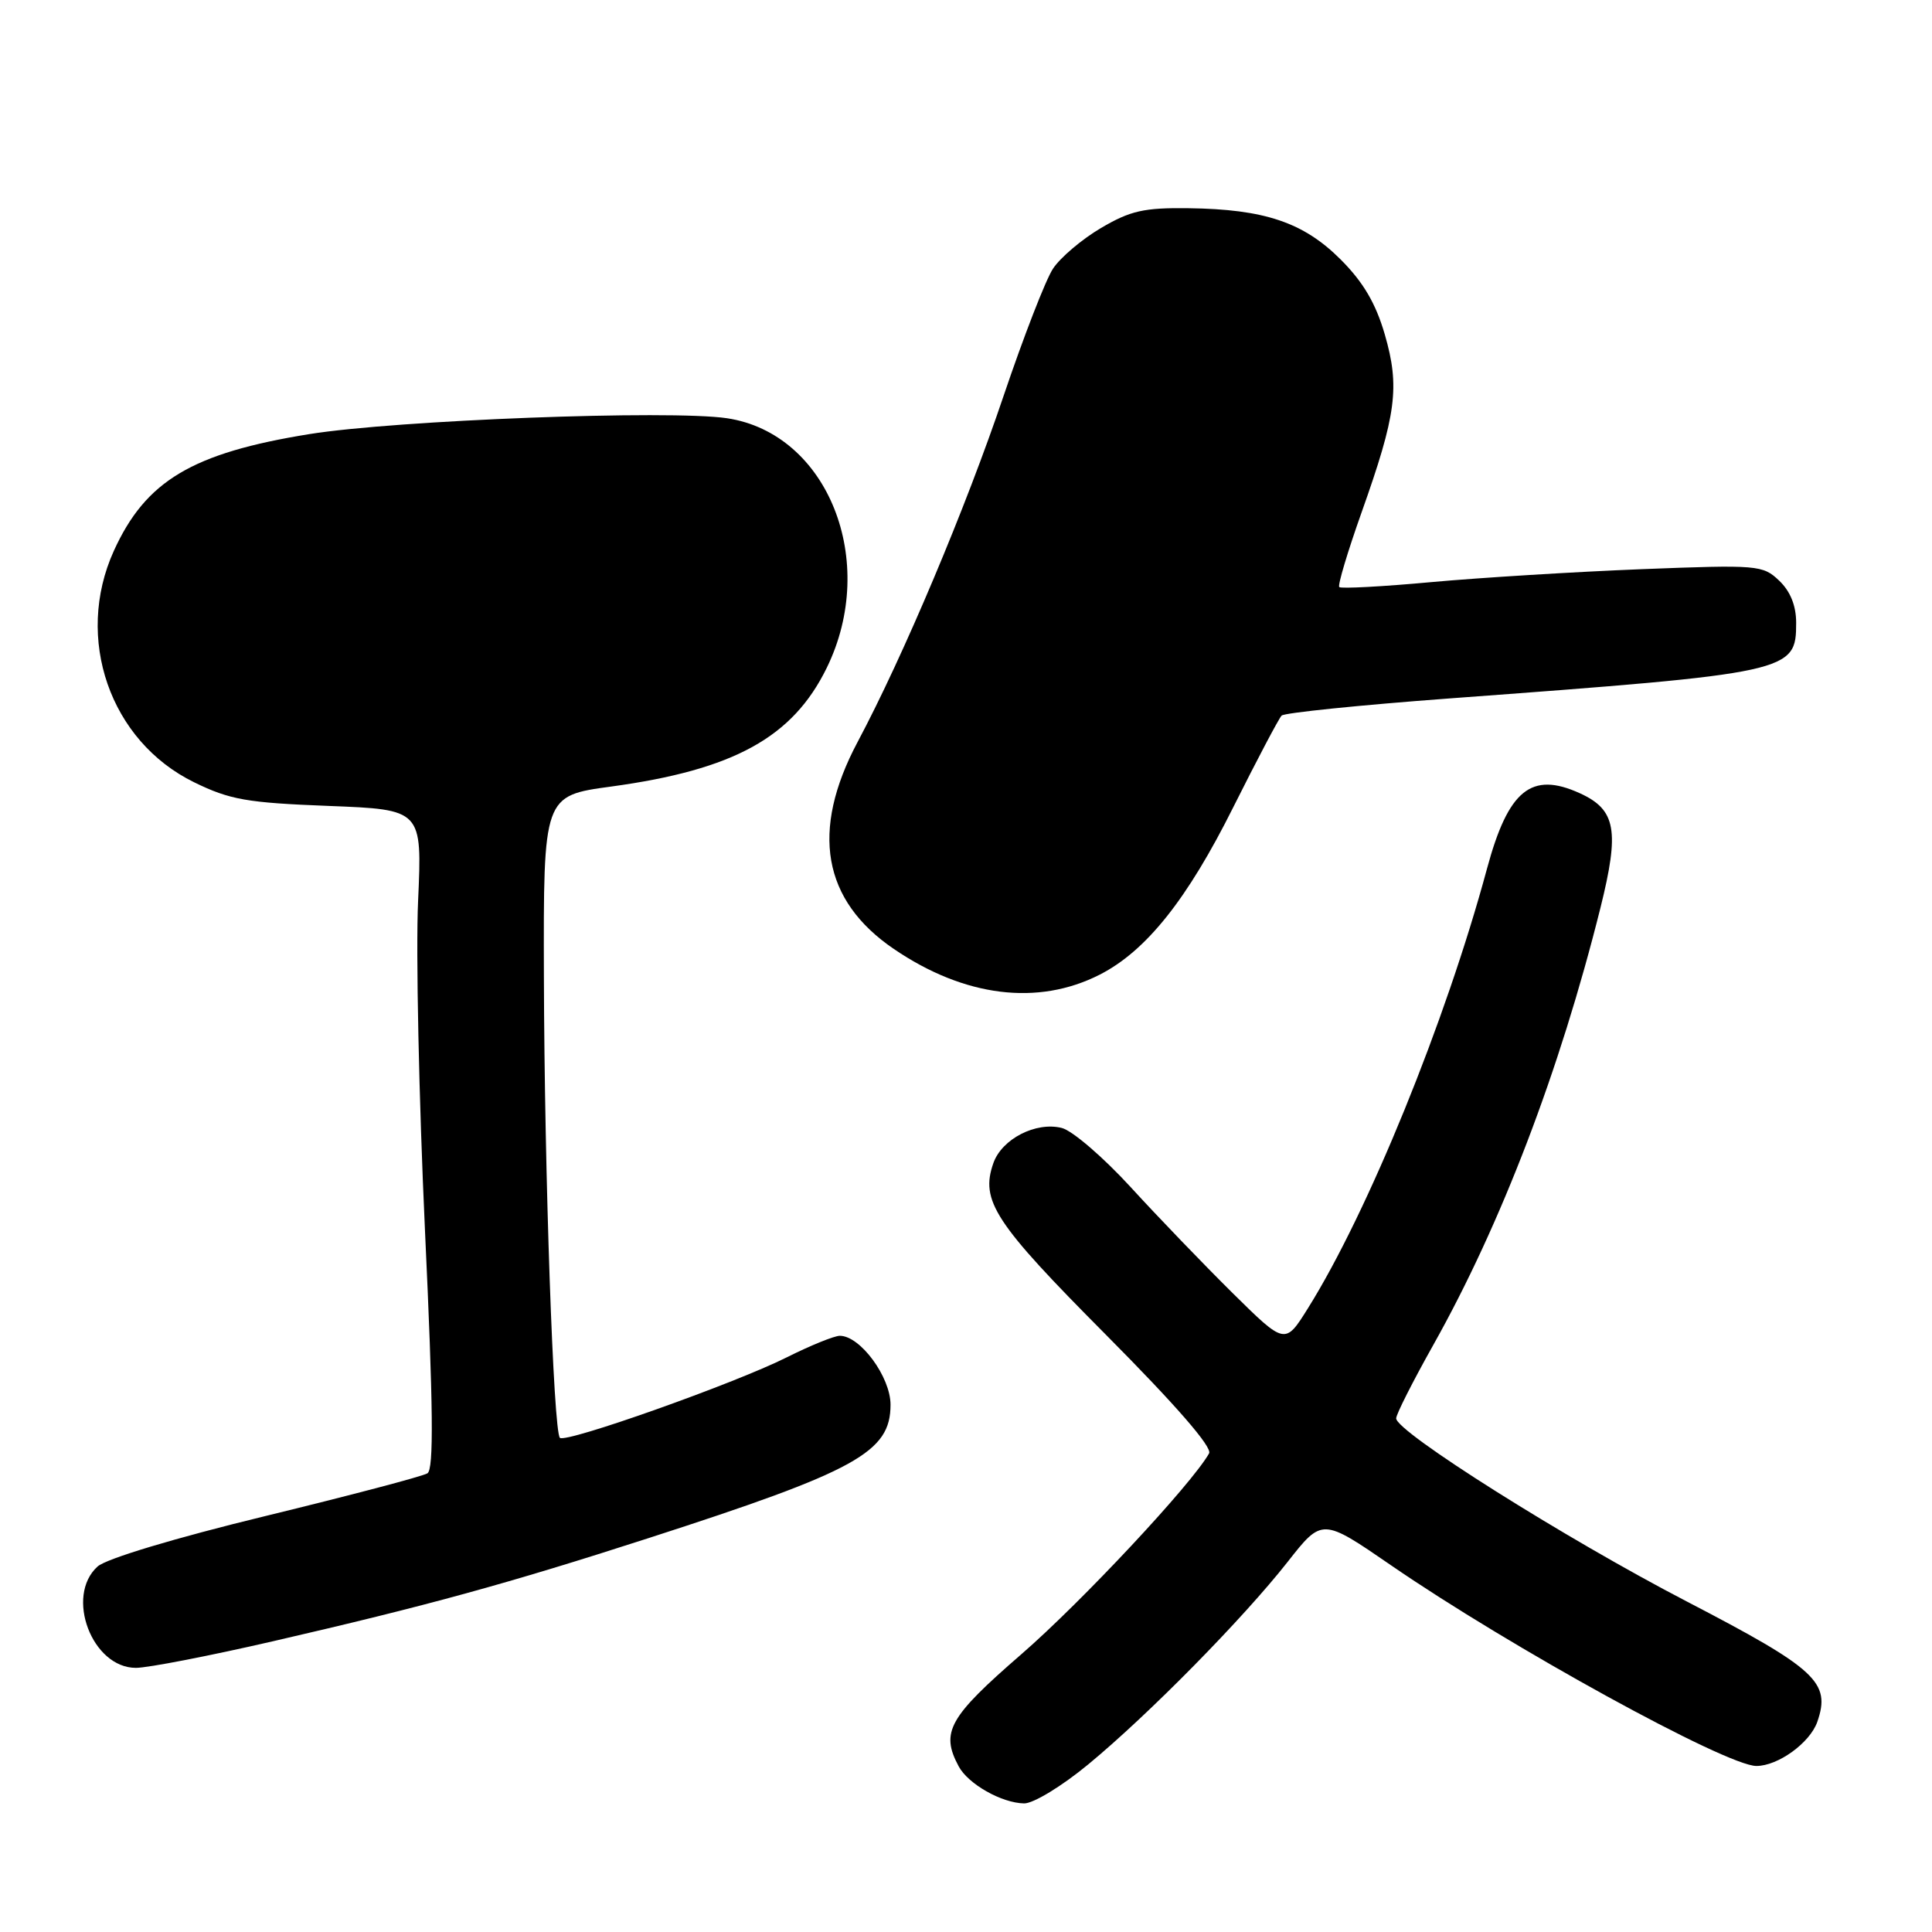 <?xml version="1.0" encoding="UTF-8" standalone="no"?>
<!DOCTYPE svg PUBLIC "-//W3C//DTD SVG 1.1//EN" "http://www.w3.org/Graphics/SVG/1.1/DTD/svg11.dtd" >
<svg xmlns="http://www.w3.org/2000/svg" xmlns:xlink="http://www.w3.org/1999/xlink" version="1.1" viewBox="0 0 256 256">
 <g >
 <path fill="currentColor"
d=" M 144.20 233.79 C 152.24 227.15 164.70 214.48 170.61 206.97 C 175.19 201.13 175.19 201.13 184.35 207.43 C 200.11 218.27 228.76 234.00 232.73 234.00 C 235.60 234.00 239.82 230.94 240.80 228.16 C 242.62 222.91 240.72 221.15 223.48 212.19 C 207.33 203.80 185.00 189.72 185.00 187.94 C 185.00 187.40 187.21 183.04 189.91 178.23 C 198.91 162.20 206.67 141.91 212.07 120.28 C 214.62 110.05 214.13 107.29 209.34 105.11 C 202.91 102.18 199.85 104.67 197.03 115.12 C 191.58 135.31 181.26 160.65 173.31 173.35 C 170.28 178.20 170.28 178.20 163.34 171.35 C 159.53 167.58 153.44 161.26 149.82 157.30 C 146.19 153.34 142.09 149.81 140.69 149.46 C 137.26 148.60 132.76 150.91 131.63 154.11 C 129.87 159.11 131.77 162.01 146.53 176.85 C 155.77 186.15 160.67 191.77 160.21 192.58 C 157.91 196.66 143.32 212.27 135.34 219.19 C 125.71 227.54 124.60 229.52 127.03 234.05 C 128.28 236.39 132.72 238.91 135.70 238.96 C 136.92 238.98 140.70 236.68 144.20 233.79 Z  M 36.19 217.47 C 56.54 212.78 67.26 209.84 85.93 203.81 C 113.52 194.90 118.00 192.43 118.00 186.13 C 118.00 182.46 113.99 177.00 111.28 177.00 C 110.55 177.00 107.37 178.29 104.22 179.87 C 97.32 183.33 74.93 191.27 74.19 190.52 C 73.33 189.66 72.14 155.50 72.07 129.47 C 72.00 105.44 72.00 105.44 81.00 104.22 C 97.24 102.00 105.04 97.71 109.55 88.49 C 116.46 74.36 109.70 57.43 96.34 55.42 C 88.78 54.29 52.52 55.67 41.00 57.52 C 25.45 60.03 19.30 63.71 15.08 73.00 C 9.84 84.57 14.56 98.19 25.71 103.65 C 30.47 105.98 32.72 106.37 43.55 106.79 C 55.94 107.27 55.94 107.27 55.40 119.38 C 55.09 126.05 55.51 145.68 56.31 163.00 C 57.41 186.50 57.49 194.68 56.64 195.22 C 56.01 195.62 46.35 198.16 35.18 200.88 C 23.20 203.79 14.06 206.54 12.93 207.57 C 8.59 211.49 12.19 221.00 18.01 221.00 C 19.59 221.00 27.77 219.41 36.19 217.47 Z  M 145.73 129.14 C 151.88 126.00 157.32 119.18 163.44 106.91 C 166.58 100.64 169.45 95.20 169.82 94.82 C 170.19 94.45 180.18 93.43 192.00 92.55 C 237.41 89.19 238.00 89.06 238.00 82.52 C 238.00 80.25 237.23 78.35 235.75 76.94 C 233.58 74.87 232.93 74.82 217.50 75.42 C 208.70 75.77 196.18 76.54 189.69 77.13 C 183.19 77.73 177.69 78.02 177.46 77.79 C 177.23 77.57 178.56 73.13 180.40 67.94 C 185.03 54.93 185.51 51.27 183.49 44.31 C 182.29 40.18 180.63 37.37 177.64 34.38 C 172.72 29.46 167.55 27.72 157.50 27.59 C 151.59 27.51 149.78 27.92 145.89 30.21 C 143.36 31.70 140.49 34.13 139.52 35.61 C 138.55 37.09 135.62 44.65 133.00 52.40 C 127.99 67.27 119.71 86.91 113.63 98.33 C 107.37 110.11 108.99 119.32 118.45 125.75 C 127.80 132.11 137.54 133.32 145.73 129.14 Z "/>
</g>
</svg>